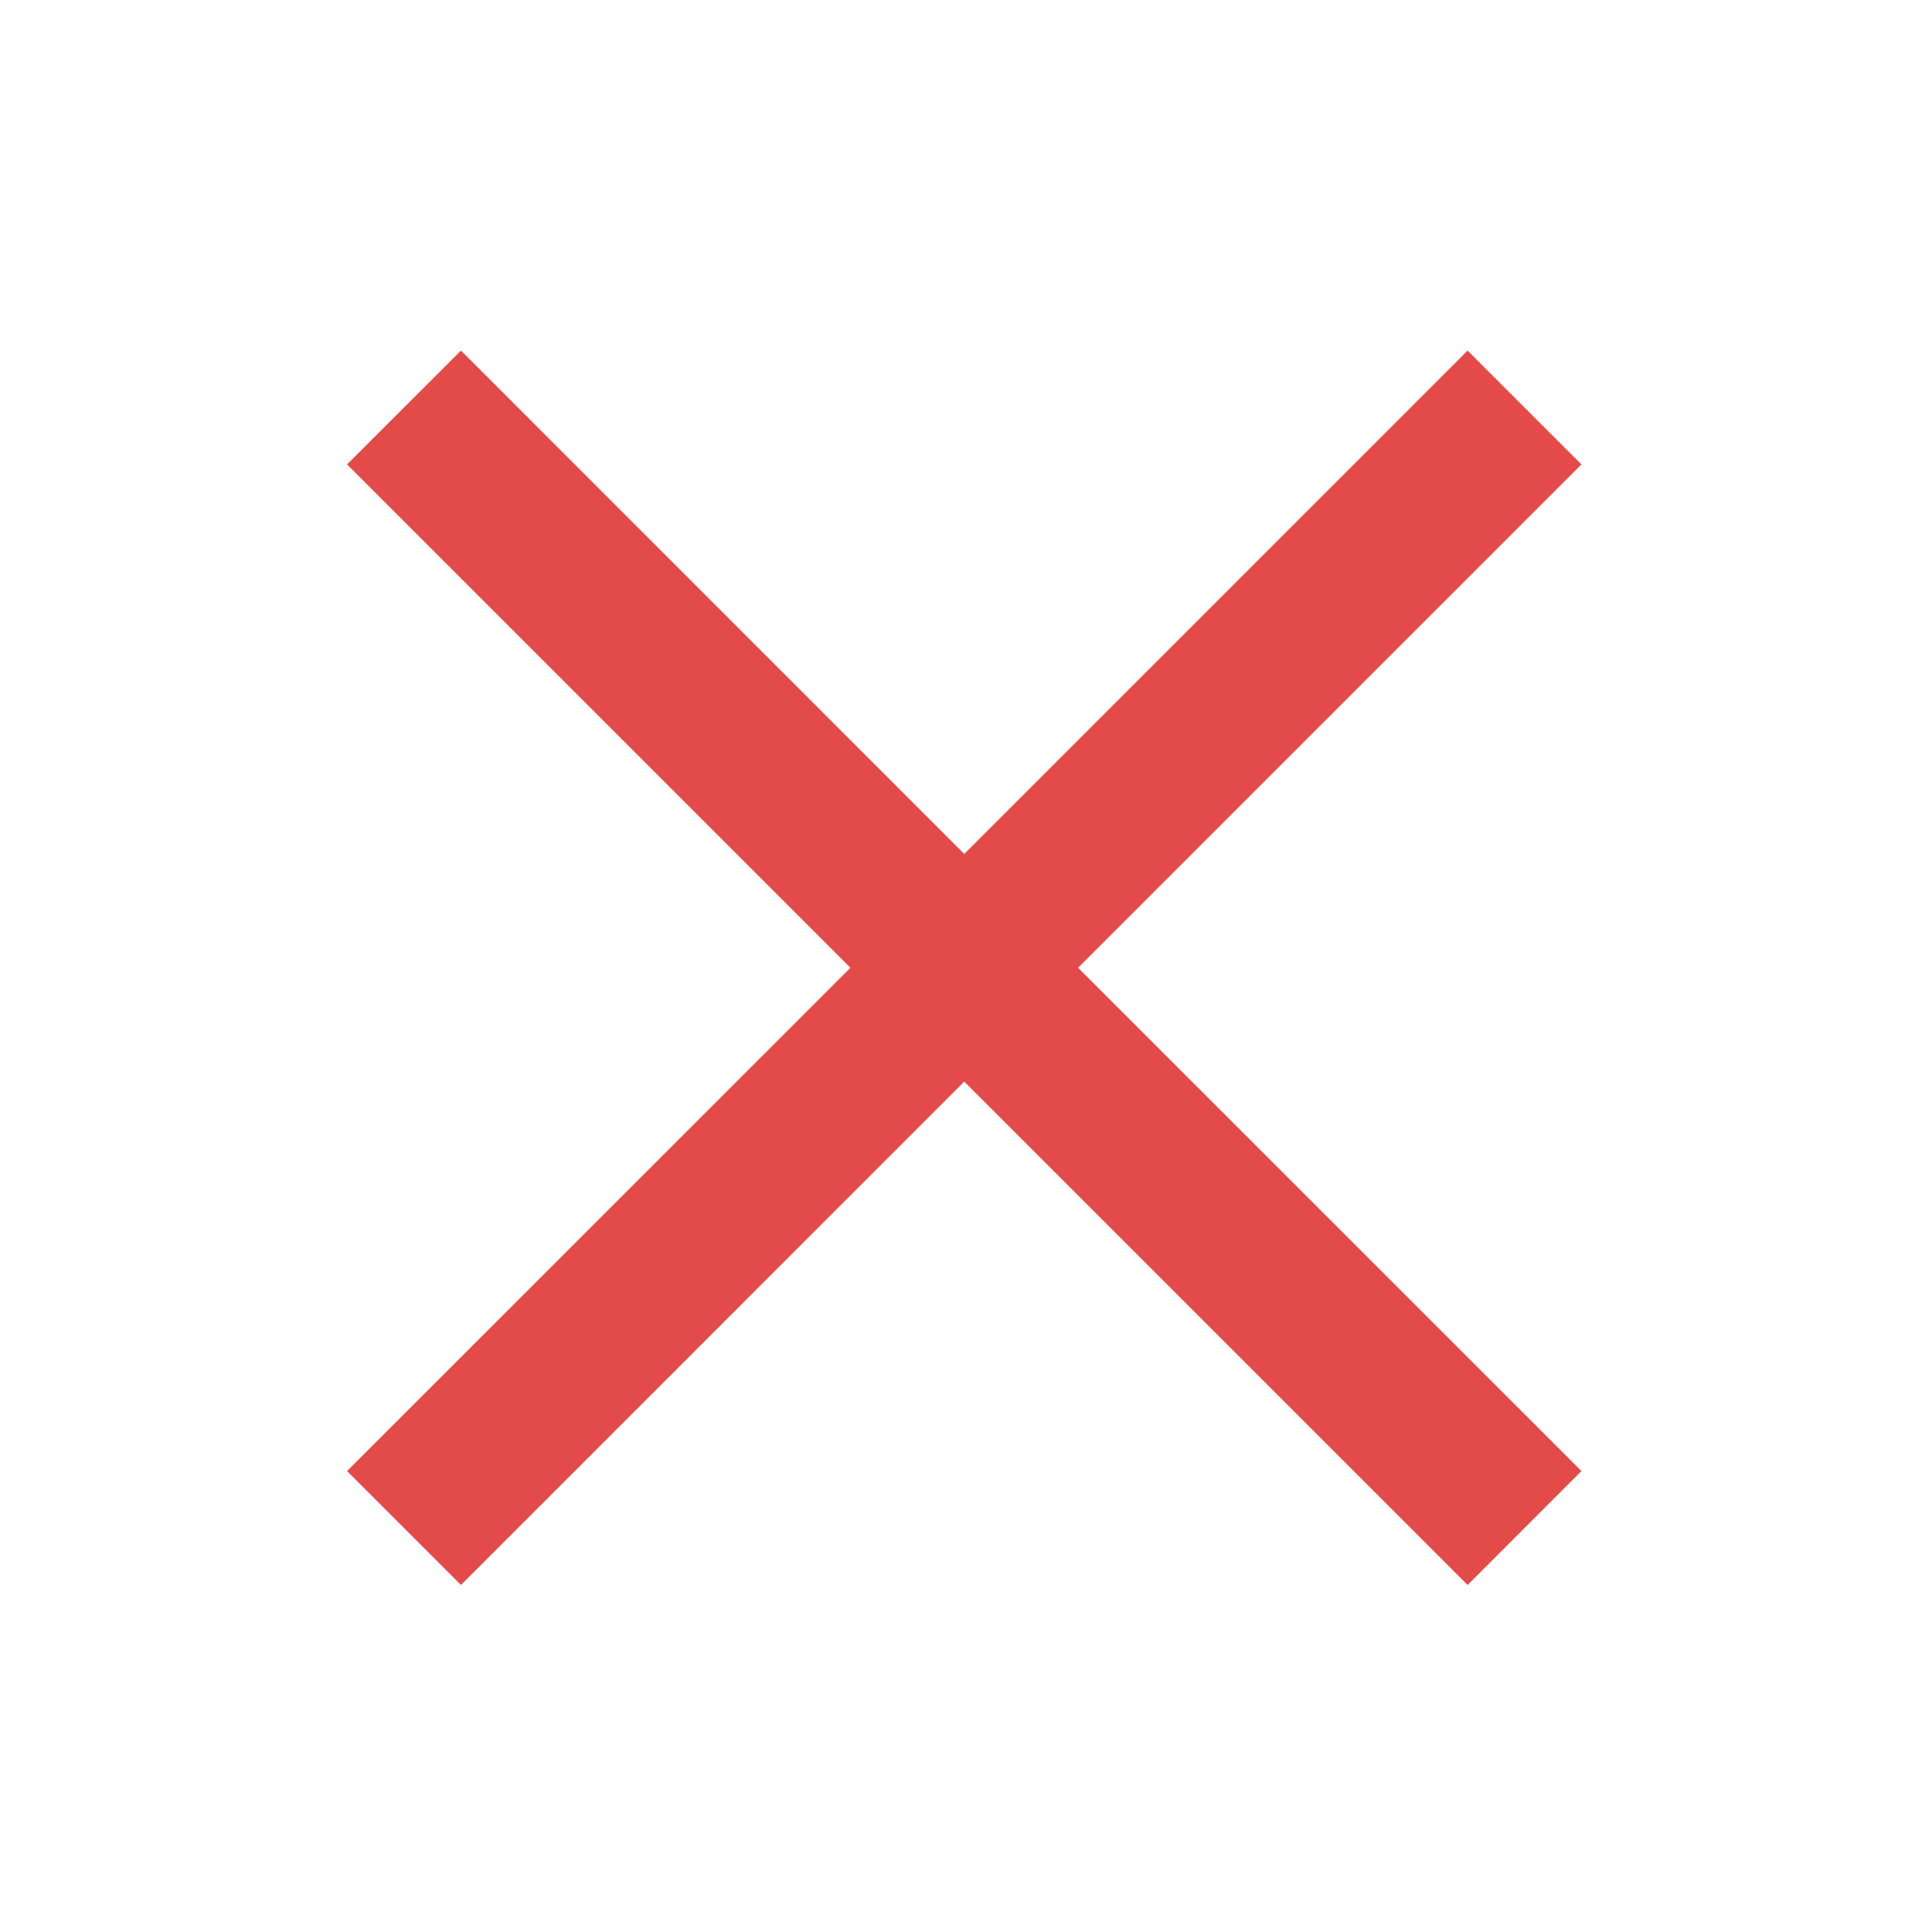 <svg xmlns="http://www.w3.org/2000/svg" width="24" height="24" viewBox="0 0 24 24">
    <g fill="none" fill-rule="nonzero">
        <path d="M0 0h24v24H0z"/>
        <path fill="#E34B4A" d="M13.392 12.022l6.253 6.252-1.414 1.415-6.253-6.253-6.252 6.253-1.415-1.415 6.253-6.252-6.253-6.253 1.415-1.414 6.252 6.253 6.253-6.253 1.414 1.414-6.253 6.253z"/>
    </g>
</svg>
